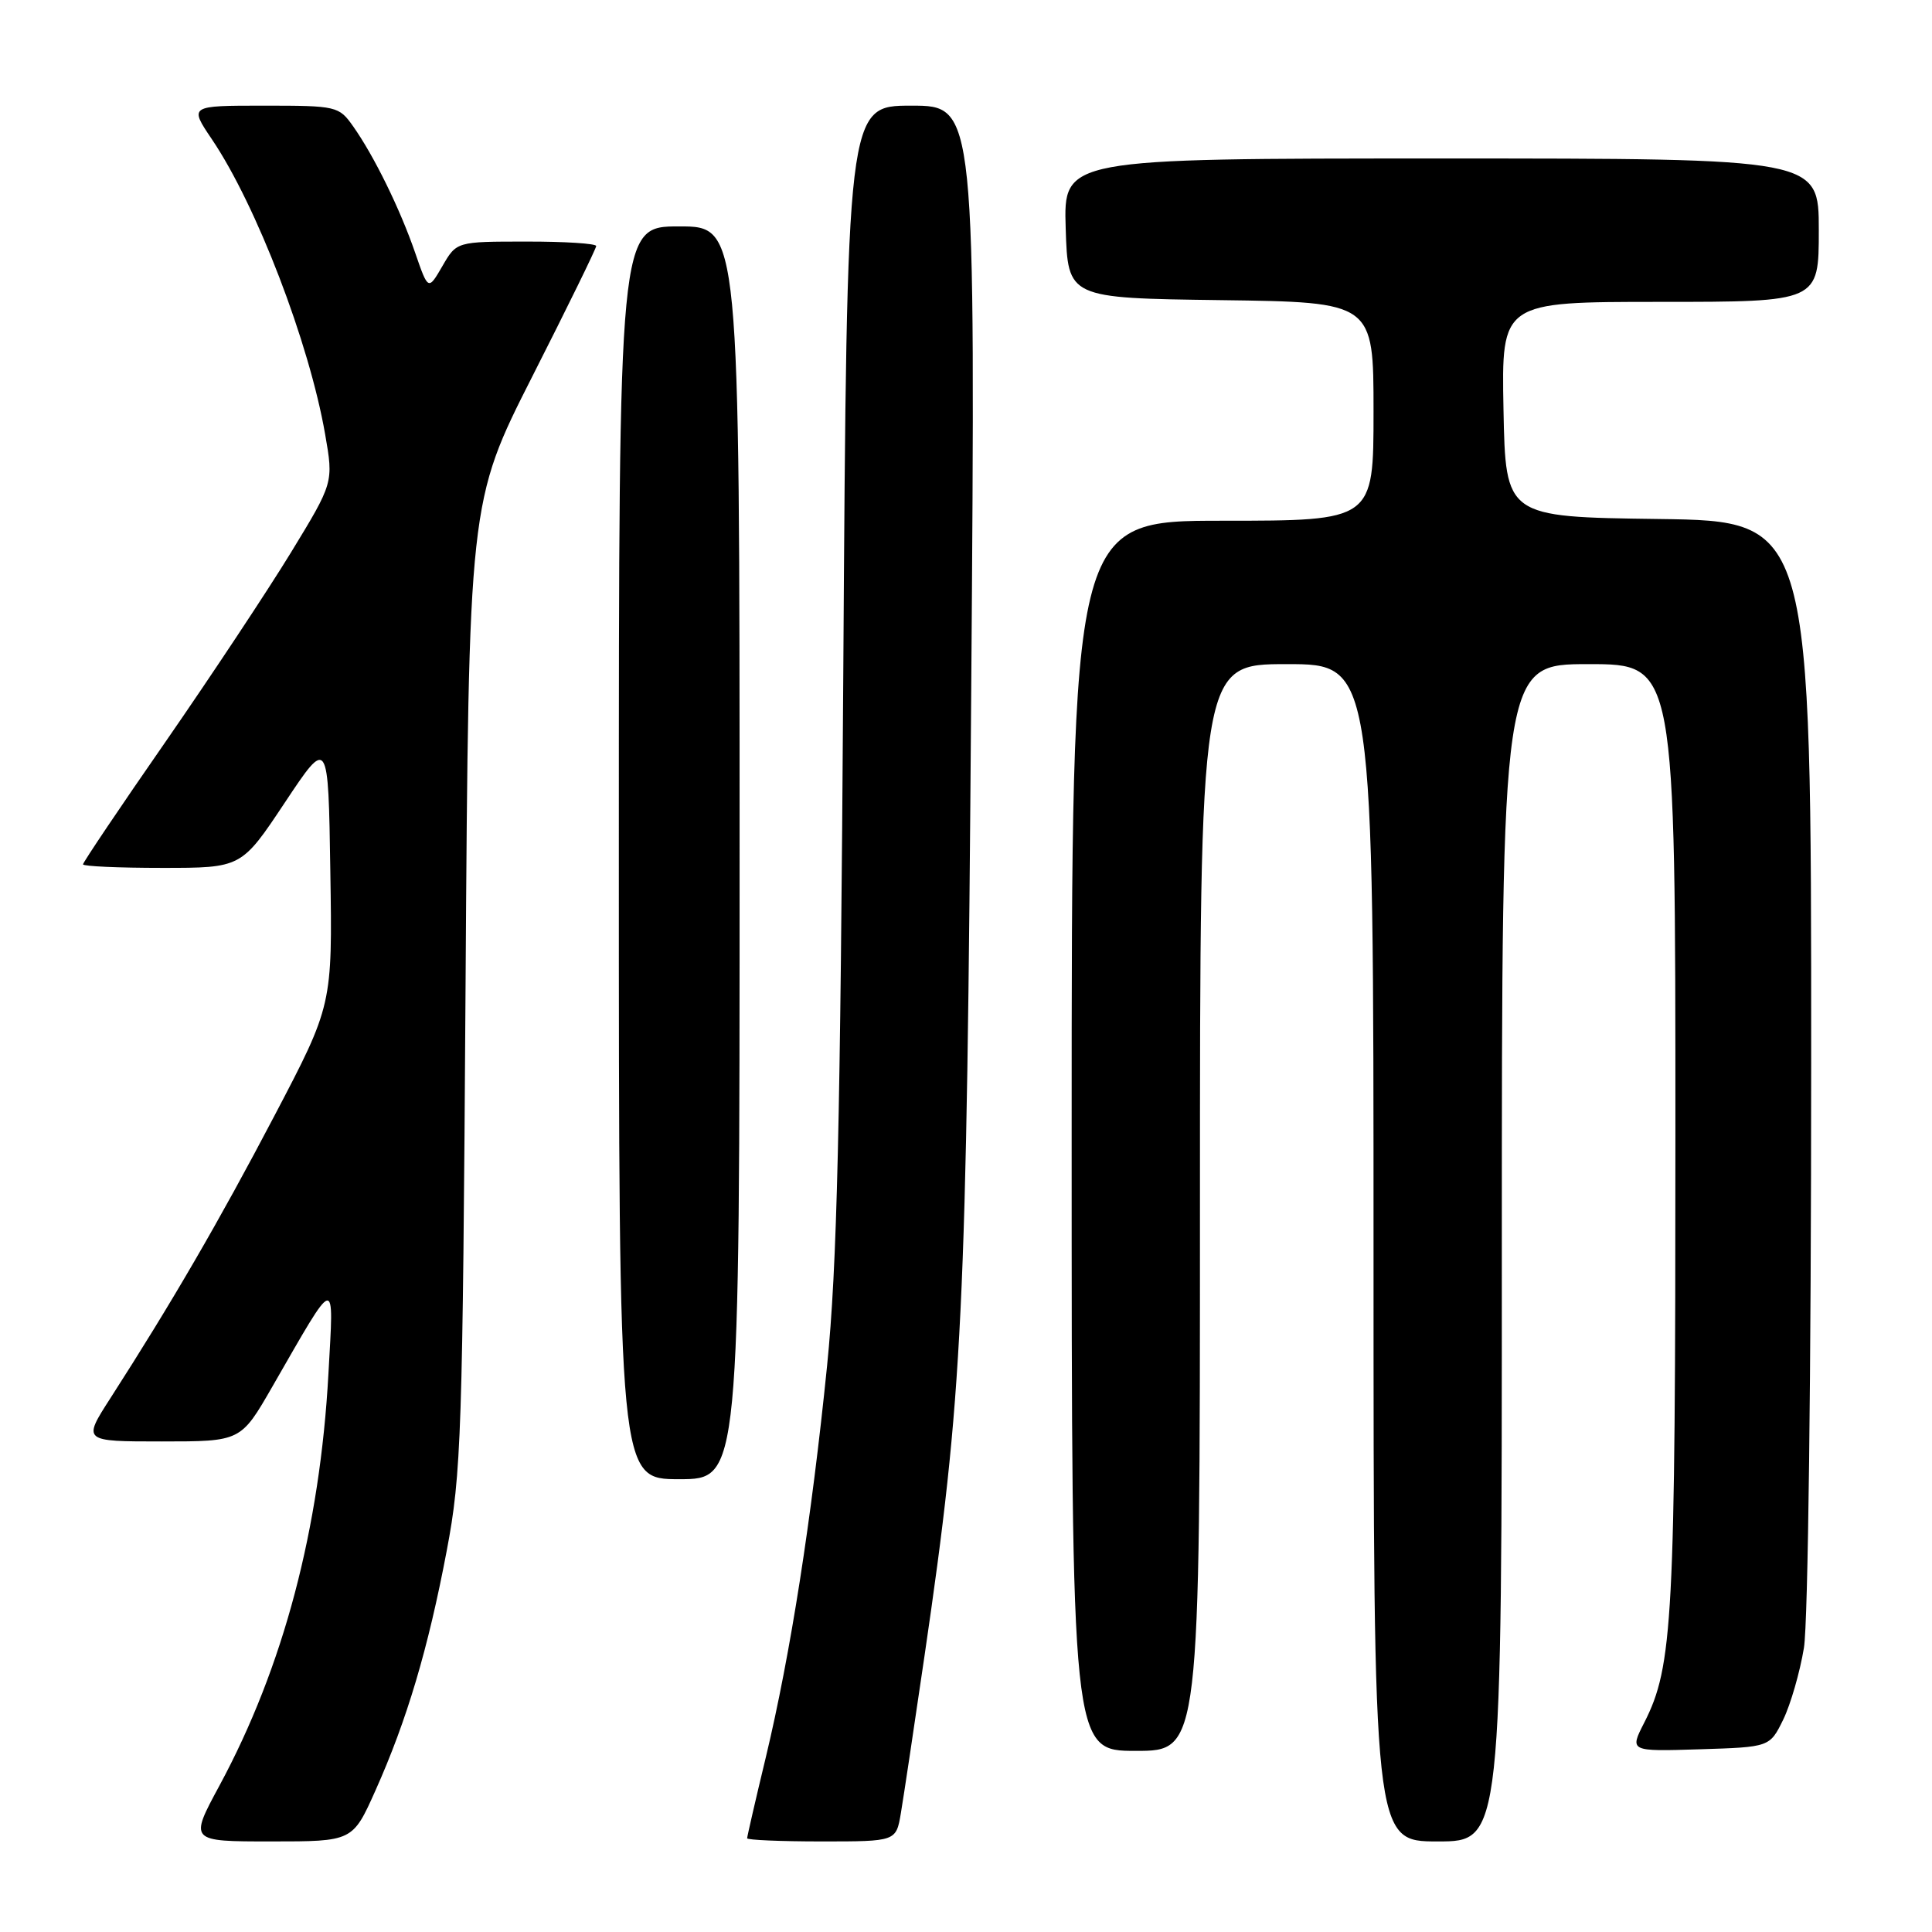 <?xml version="1.0" encoding="UTF-8" standalone="no"?>
<!DOCTYPE svg PUBLIC "-//W3C//DTD SVG 1.1//EN" "http://www.w3.org/Graphics/SVG/1.1/DTD/svg11.dtd" >
<svg xmlns="http://www.w3.org/2000/svg" xmlns:xlink="http://www.w3.org/1999/xlink" version="1.1" viewBox="0 0 256 256">
 <g >
 <path fill="currentColor"
d=" M 49.75 237.25 C 53.92 227.93 56.74 218.44 59.19 205.50 C 61.14 195.24 61.30 190.18 61.69 130.50 C 62.11 66.50 62.11 66.50 70.55 49.85 C 75.20 40.69 79.00 32.92 79.00 32.60 C 79.00 32.27 74.84 32.00 69.75 32.01 C 60.50 32.01 60.50 32.01 58.62 35.26 C 56.74 38.50 56.74 38.50 55.01 33.49 C 53.01 27.69 49.58 20.69 46.80 16.75 C 44.91 14.07 44.63 14.00 34.97 14.00 C 25.07 14.00 25.07 14.00 28.08 18.46 C 33.98 27.20 40.97 45.41 43.08 57.53 C 44.20 63.95 44.20 63.95 38.54 73.23 C 35.42 78.33 27.95 89.60 21.94 98.28 C 15.92 106.95 11.00 114.27 11.00 114.53 C 11.00 114.79 15.72 115.00 21.49 115.00 C 31.99 115.00 31.99 115.00 37.74 106.35 C 43.50 97.69 43.50 97.69 43.77 115.44 C 44.05 133.19 44.05 133.19 36.36 147.85 C 29.03 161.83 22.75 172.63 14.64 185.25 C 10.94 191.00 10.94 191.00 21.43 191.00 C 31.91 191.00 31.91 191.00 36.08 183.75 C 44.70 168.77 44.24 168.88 43.52 182.00 C 42.40 202.55 37.56 220.88 29.08 236.60 C 25.08 244.00 25.08 244.00 35.91 244.00 C 46.73 244.00 46.73 244.00 49.75 237.25 Z  M 119.37 240.25 C 119.72 238.19 121.13 228.79 122.51 219.36 C 127.58 184.69 128.08 174.53 128.69 91.75 C 129.27 14.00 129.27 14.00 120.75 14.00 C 112.22 14.00 112.22 14.00 111.74 89.25 C 111.35 149.41 110.92 167.81 109.59 181.00 C 107.54 201.29 104.74 219.22 101.48 232.83 C 100.11 238.51 99.00 243.35 99.00 243.58 C 99.00 243.81 103.44 244.00 108.87 244.00 C 118.74 244.00 118.74 244.00 119.37 240.25 Z  M 199.00 166.00 C 199.00 88.00 199.00 88.00 210.50 88.00 C 222.00 88.00 222.00 88.00 222.00 150.32 C 222.00 214.68 221.68 220.79 217.87 228.26 C 215.92 232.08 215.92 232.08 225.21 231.79 C 234.50 231.50 234.50 231.50 236.29 227.85 C 237.27 225.83 238.50 221.56 239.03 218.35 C 239.58 215.01 239.99 181.69 239.99 140.77 C 240.00 69.04 240.00 69.04 219.75 68.77 C 199.50 68.50 199.50 68.50 199.22 54.25 C 198.95 40.00 198.95 40.00 219.97 40.00 C 241.00 40.00 241.00 40.00 241.00 30.50 C 241.00 21.00 241.00 21.00 190.96 21.00 C 140.92 21.00 140.92 21.00 141.21 30.25 C 141.50 39.50 141.50 39.50 161.75 39.77 C 182.00 40.04 182.00 40.04 182.00 54.52 C 182.00 69.00 182.00 69.00 162.00 69.00 C 142.00 69.00 142.00 69.00 142.00 150.50 C 142.00 232.00 142.00 232.00 150.50 232.00 C 159.00 232.00 159.00 232.00 159.00 160.00 C 159.00 88.00 159.00 88.00 170.50 88.00 C 182.00 88.00 182.00 88.00 182.00 166.00 C 182.00 244.00 182.00 244.00 190.50 244.00 C 199.00 244.00 199.00 244.00 199.00 166.00 Z  M 98.00 113.00 C 98.00 30.00 98.00 30.00 90.00 30.00 C 82.00 30.00 82.00 30.00 82.00 113.00 C 82.00 196.00 82.00 196.00 90.00 196.00 C 98.00 196.00 98.00 196.00 98.00 113.00 Z "/>
</g>
</svg>